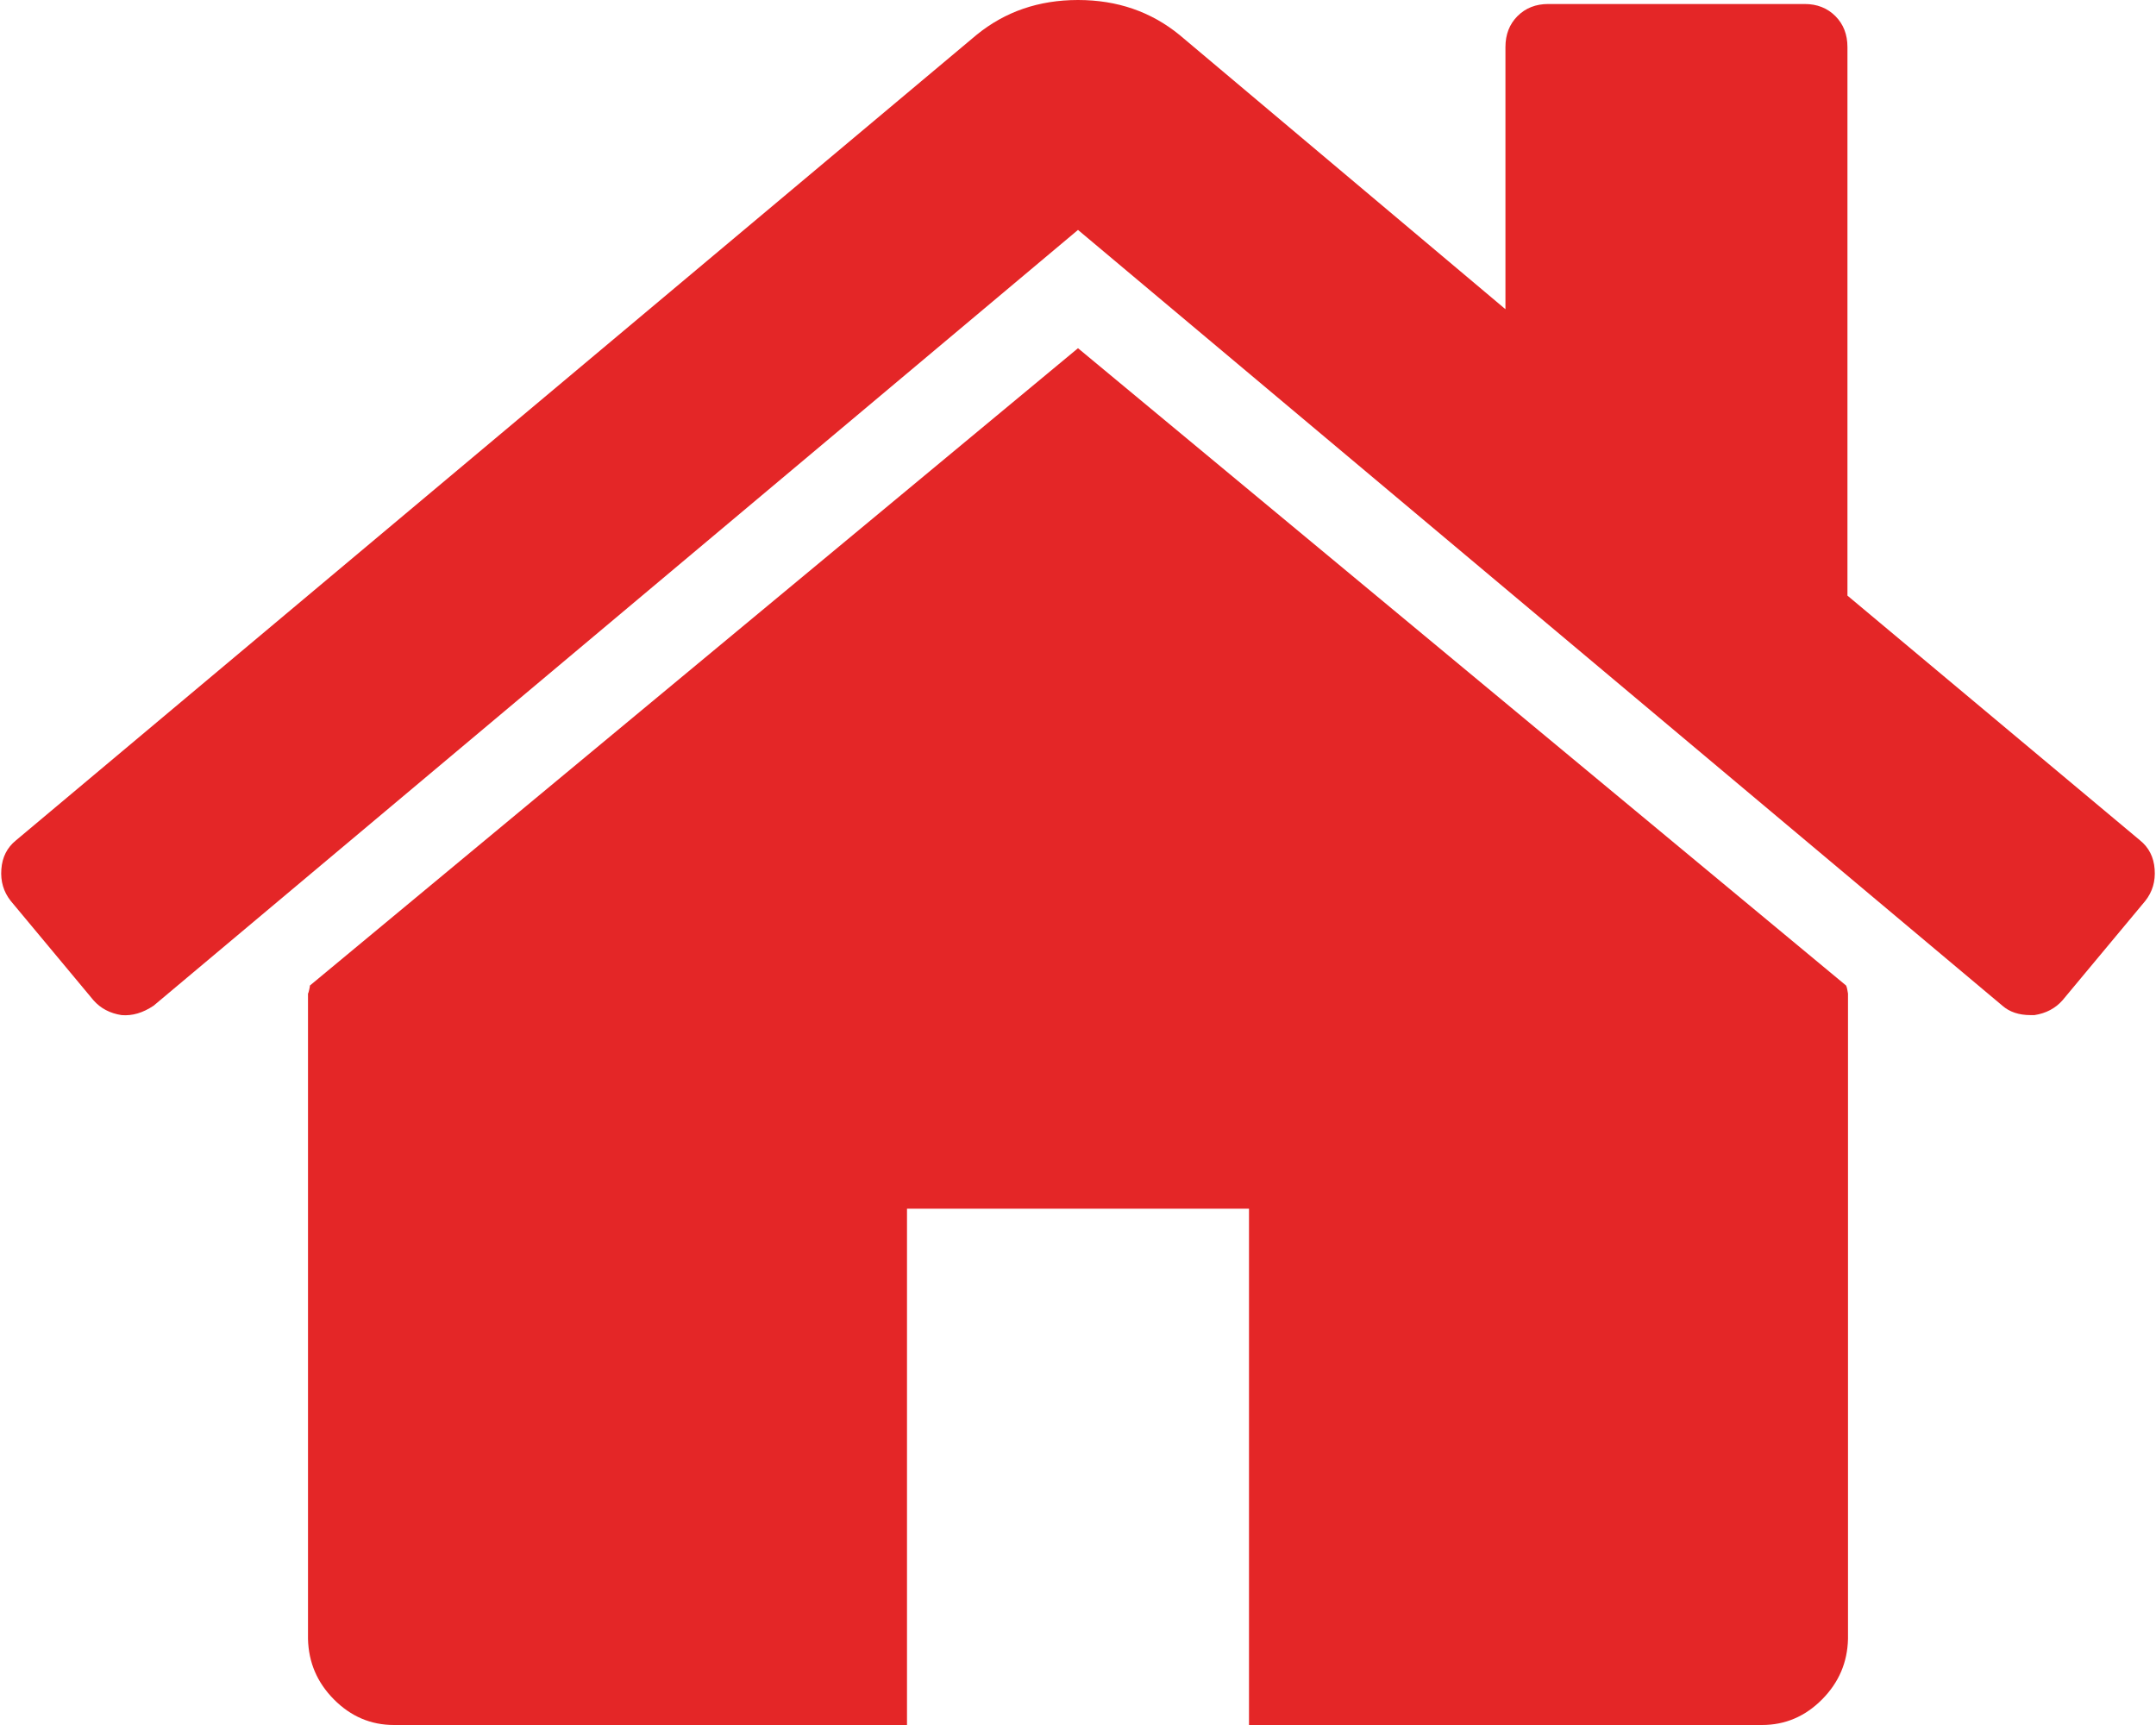 ﻿<?xml version="1.0" encoding="utf-8"?>
<svg version="1.1" xmlns:xlink="http://www.w3.org/1999/xlink" width="35px" height="28px" xmlns="http://www.w3.org/2000/svg">
  <g transform="matrix(1 0 0 1 -552 -941 )">
    <path d="M 29.969 15.997  C 29.983 16.026  29.991 16.07  30 16.128  L 30 26.603  C 29.991 26.982  29.853 27.309  29.579 27.585  C 29.304 27.862  28.979 28  28.603 28  L 20.276 28  L 20.276 19.62  L 14.724 19.62  L 14.724 28  L 6.397 28  C 6.021 28  5.696 27.862  5.421 27.585  C 5.147 27.309  5.009 26.982  5 26.603  L 5 16.128  C 5.009 16.113  5.013 16.091  5.02 16.062  C 5.027 16.033  5.031 16.011  5.031 15.997  L 17.5 5.652  L 29.969 15.997  Z M 34.978 14.109  C 34.993 14.306  34.942 14.476  34.827 14.622  L 33.482 16.237  C 33.366 16.368  33.215 16.448  33.027 16.477  L 32.962 16.477  C 32.774 16.477  32.622 16.426  32.506 16.324  L 17.5 3.732  L 2.494 16.324  C 2.32 16.441  2.147 16.492  1.973 16.477  C 1.785 16.448  1.634 16.368  1.518 16.237  L 0.173 14.622  C 0.058 14.476  0.007 14.306  0.022 14.109  C 0.036 13.913  0.116 13.756  0.26 13.64  L 15.852 0.567  C 16.315 0.189  16.864 0  17.5 0  C 18.136 0  18.685 0.189  19.148 0.567  L 24.439 5.019  L 24.439 0.764  C 24.439 0.56  24.504 0.393  24.634 0.262  C 24.765 0.131  24.931 0.065  25.133 0.065  L 29.297 0.065  C 29.499 0.065  29.665 0.131  29.796 0.262  C 29.926 0.393  29.991 0.56  29.991 0.764  L 29.991 9.668  L 34.74 13.64  C 34.884 13.756  34.964 13.913  34.978 14.109  Z " fill-rule="nonzero" fill="#e42627" stroke="none" transform="matrix(1 0 0 1 552 941 )" />
  </g>
</svg>